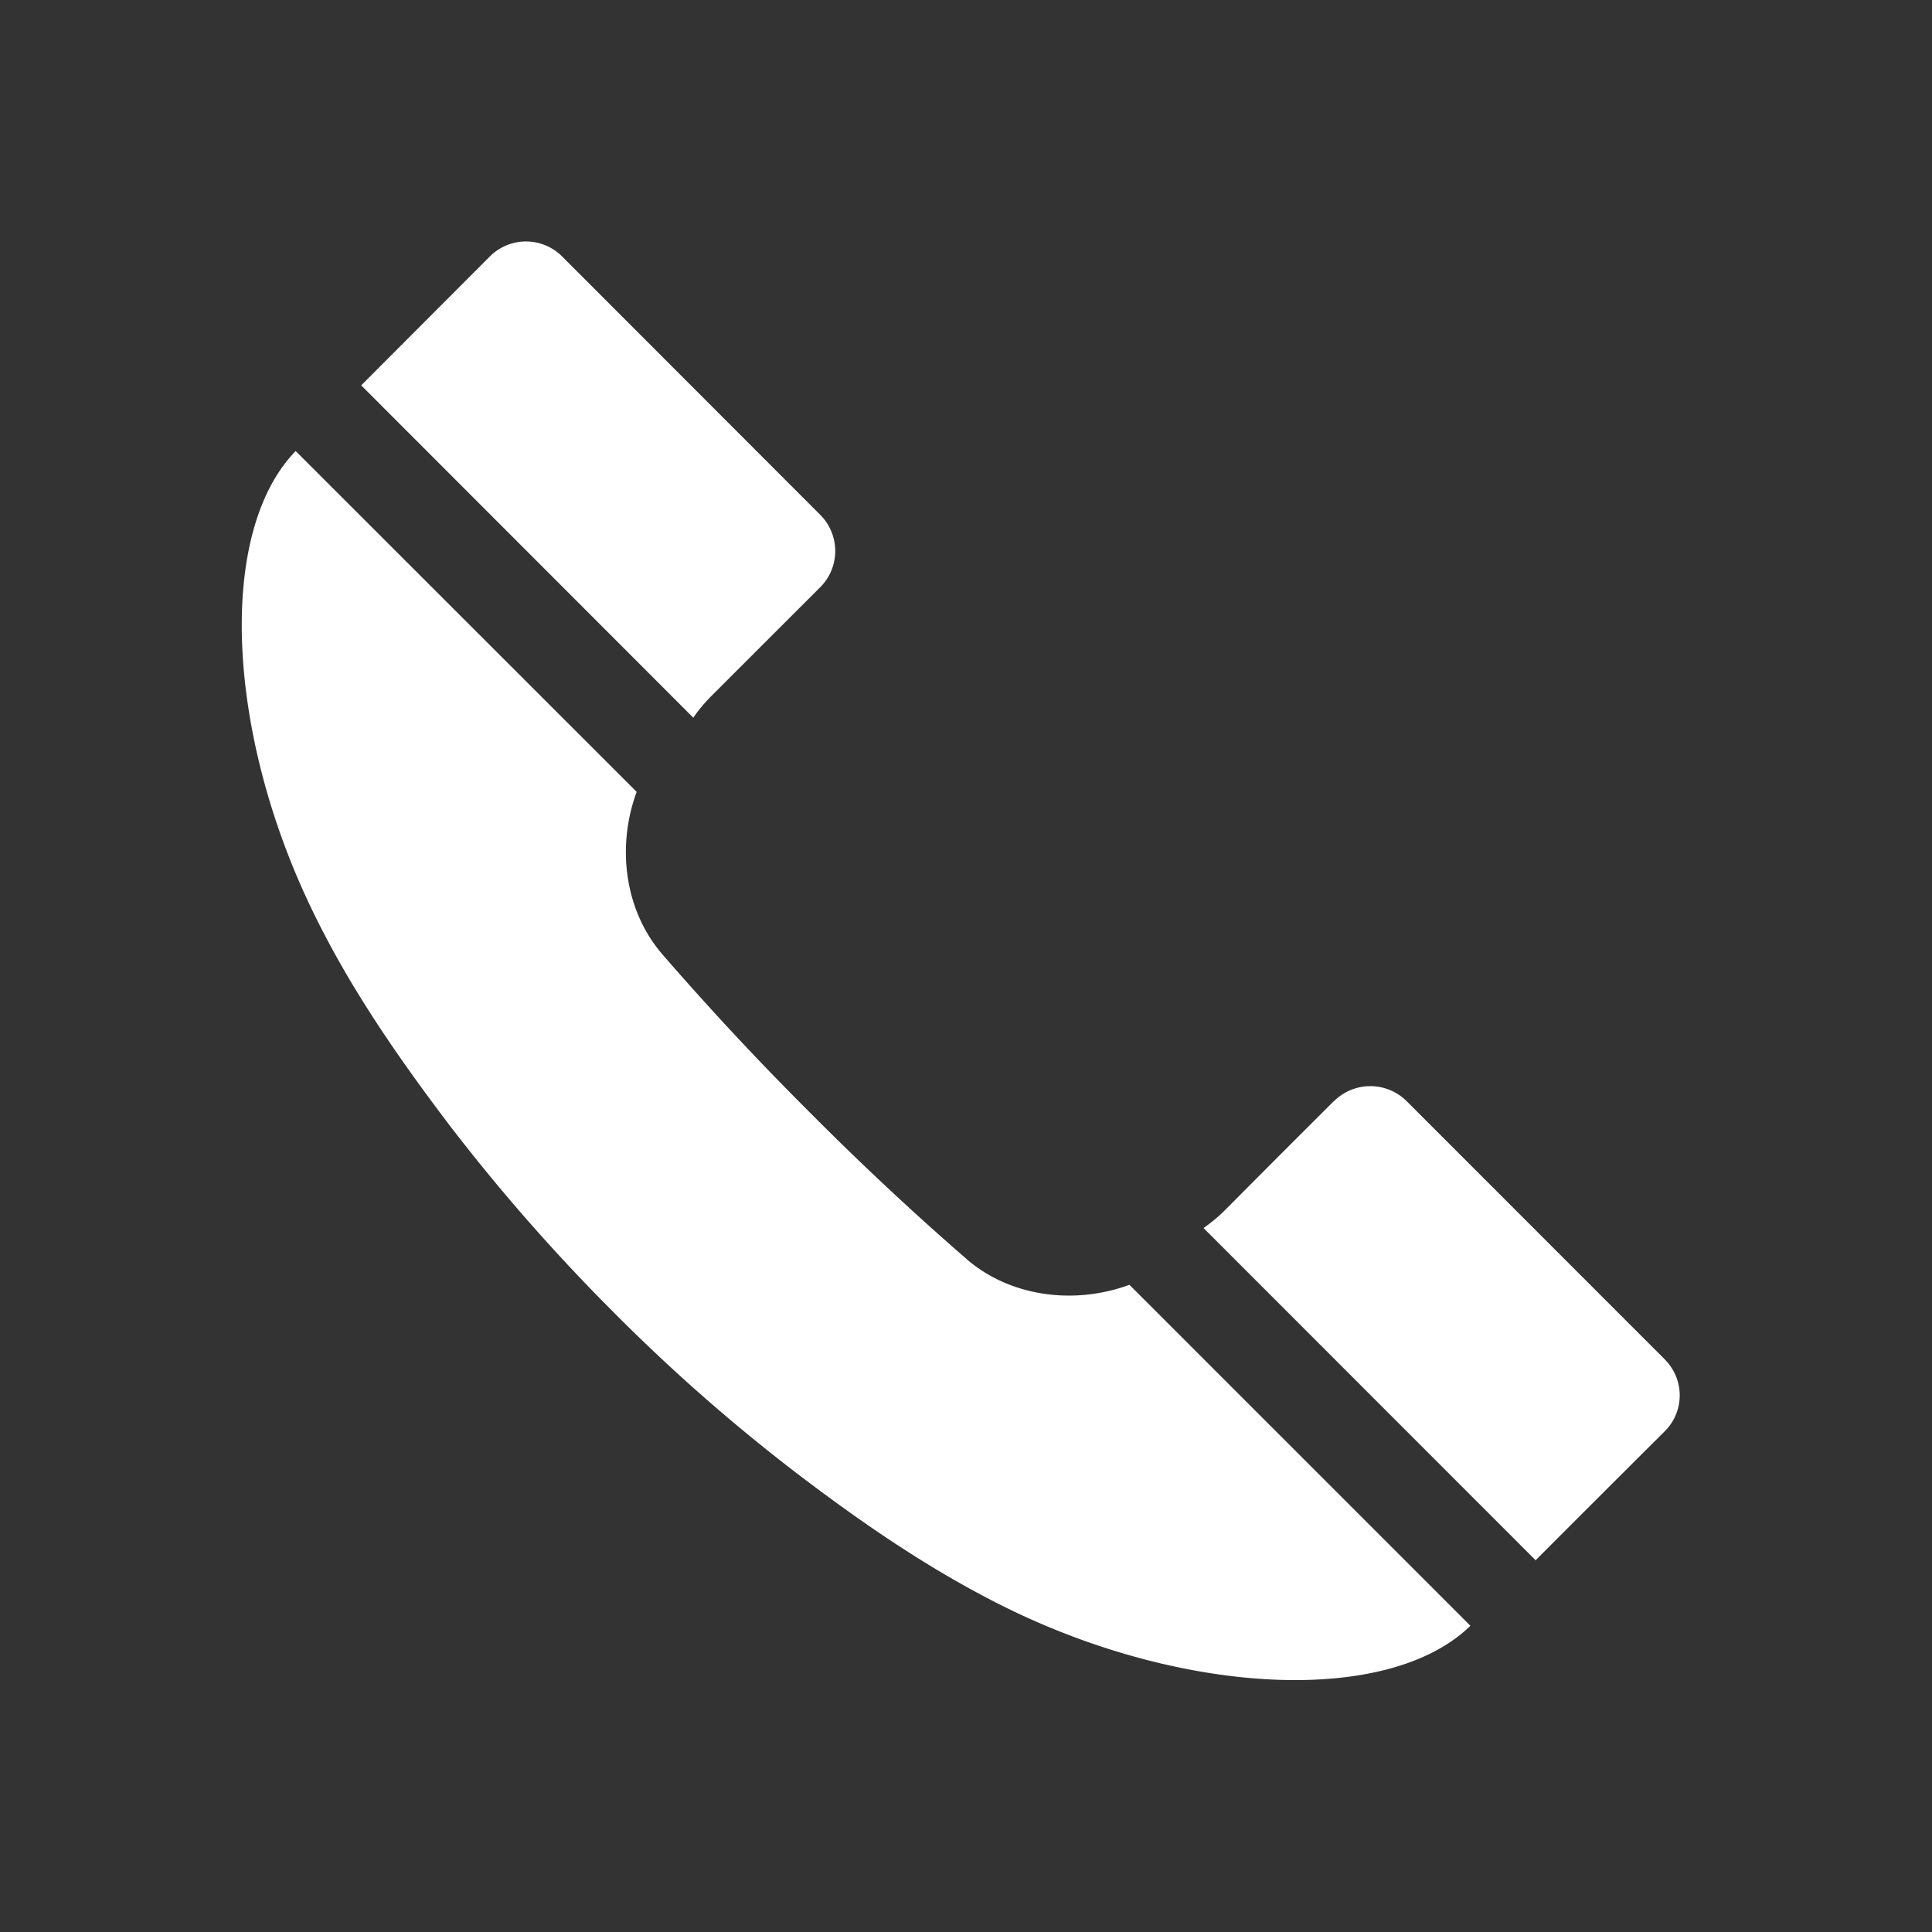 <svg xmlns="http://www.w3.org/2000/svg" width="24" height="24"><rect width="100%" height="100%" fill="#333333" stroke="none"/><path fill="#fff" fill-rule="evenodd" d="M8.613 8.916 4.487 4.787l1.597-1.6a.634.634 0 0 1 .893-.007l3.215 3.218a.636.636 0 0 1-.004.898l-.704.703-.655.655c-.08.082-.154.168-.216.262Zm3.394 6.724a36.197 36.197 0 0 1-1.952-1.826 36.694 36.694 0 0 1-1.825-1.957c-.477-.55-.57-1.348-.321-2.02L3.673 5.603c-.985 1.013-.86 3.525.22 5.733.464.955 1.066 1.817 1.687 2.637a23.63 23.63 0 0 0 2.018 2.304 22.509 22.509 0 0 0 2.3 2.025c.819.624 1.683 1.22 2.631 1.684 2.211 1.079 4.725 1.197 5.737.21L14.03 15.96c-.672.249-1.47.157-2.023-.319Zm8.677 1.25-3.214-3.215a.64.64 0 0 0-.898.003h-.002l-.706.705-.652.655c-.08.08-.168.151-.261.217l4.125 4.127c.534-.535 1.066-1.066 1.601-1.599a.629.629 0 0 0 .007-.892Z"/></svg>